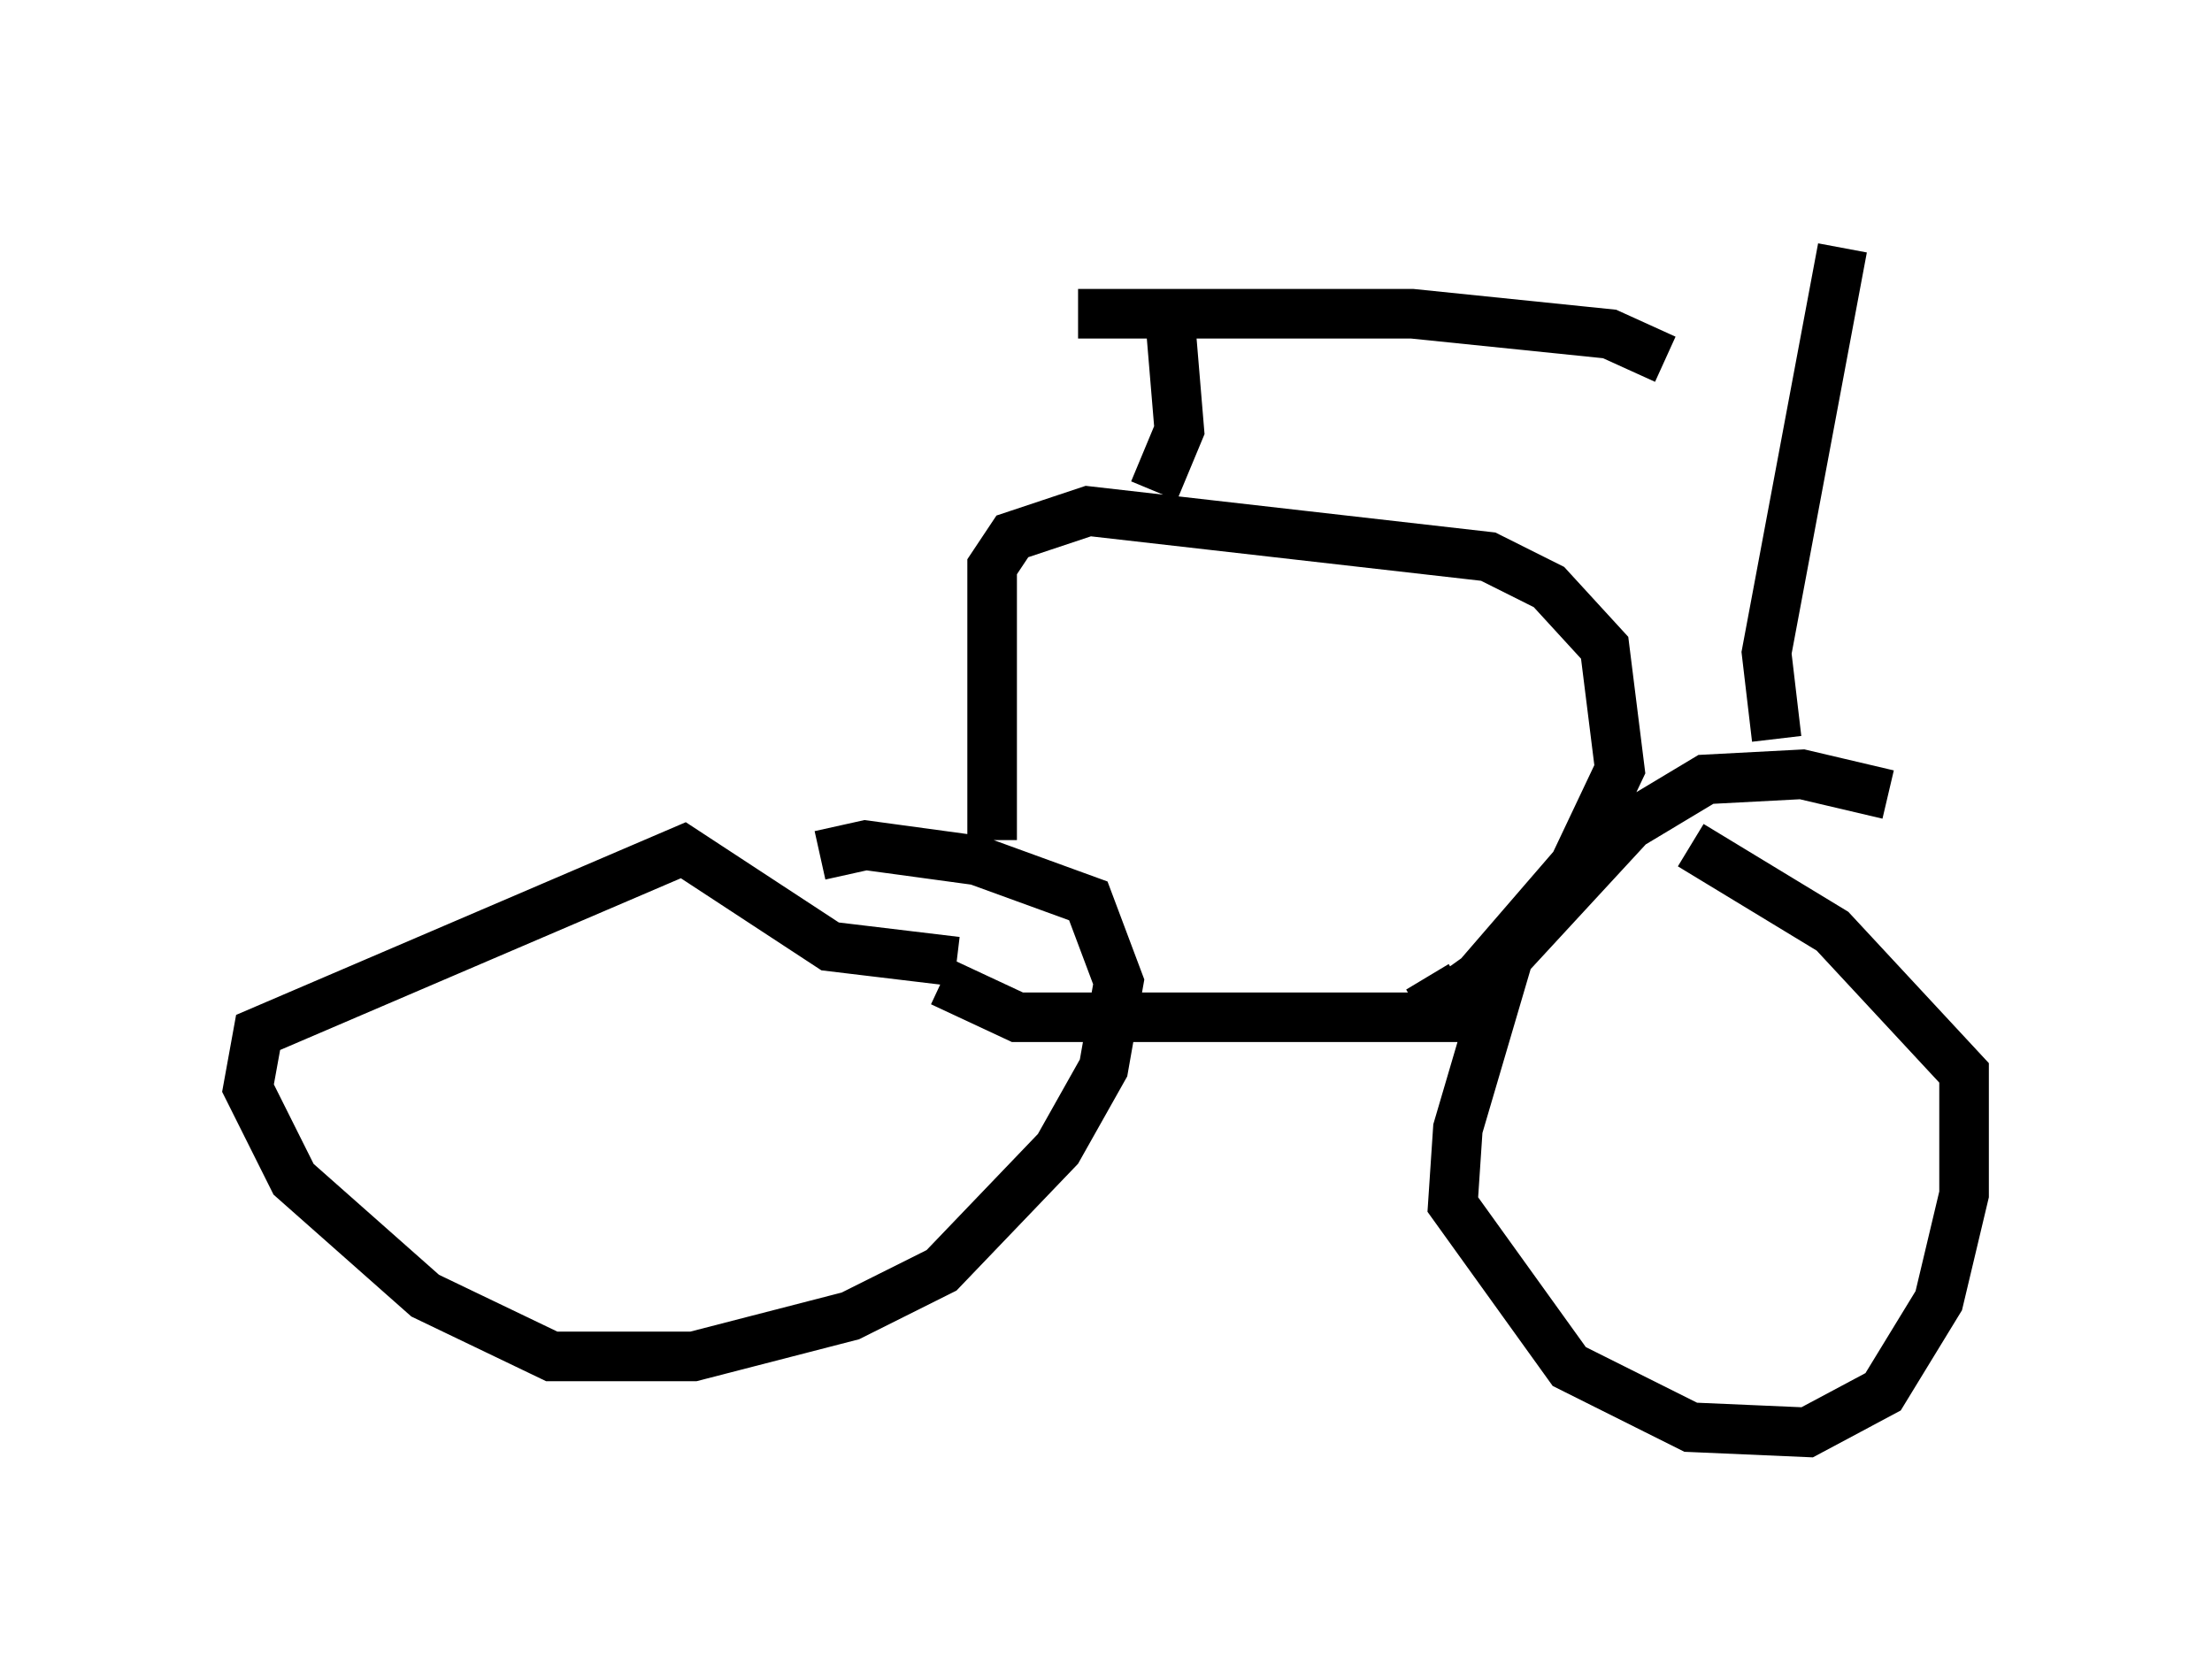 <?xml version="1.0" encoding="utf-8" ?>
<svg baseProfile="full" height="33.888" version="1.1" width="44.607" xmlns="http://www.w3.org/2000/svg" xmlns:ev="http://www.w3.org/2001/xml-events" xmlns:xlink="http://www.w3.org/1999/xlink"><defs /><rect fill="white" height="33.888" width="44.607" x="0" y="0" /><path d="M16.536, 17.761 m0.0, -0.51 l0.919, -0.204 2.246, 0.306 l2.246, 0.817 0.613, 1.633 l-0.306, 1.735 -0.919, 1.633 l-2.348, 2.45 -1.838, 0.919 l-3.165, 0.817 -2.858, 0.0 l-2.552, -1.225 -2.654, -2.348 l-0.919, -1.838 0.204, -1.123 l8.575, -3.675 2.96, 1.94 l2.552, 0.306 m18.784, -3.369 l-1.735, -0.408 -1.94, 0.102 l-1.531, 0.919 -2.45, 2.654 l-1.021, 3.471 -0.102, 1.531 l2.348, 3.267 2.45, 1.225 l2.348, 0.102 1.531, -0.817 l1.123, -1.838 0.51, -2.144 l0.0, -2.45 -2.654, -2.858 l-2.858, -1.735 m-4.492, 3.471 l-9.086, 0.0 -1.531, -0.715 m1.021, -2.858 l0.0, -5.513 0.408, -0.613 l1.531, -0.51 8.065, 0.919 l1.225, 0.613 1.123, 1.225 l0.306, 2.45 -0.919, 1.94 l-1.94, 2.246 -0.715, 0.51 l-0.306, -0.51 m-5.513, -9.8 l0.51, -1.225 -0.204, -2.45 m-1.838, 0.102 l6.738, 0.0 3.981, 0.408 l1.123, 0.51 m2.246, 7.656 l-0.204, -1.735 1.531, -8.167 " fill="none" stroke="black" stroke-width="1" /></svg>